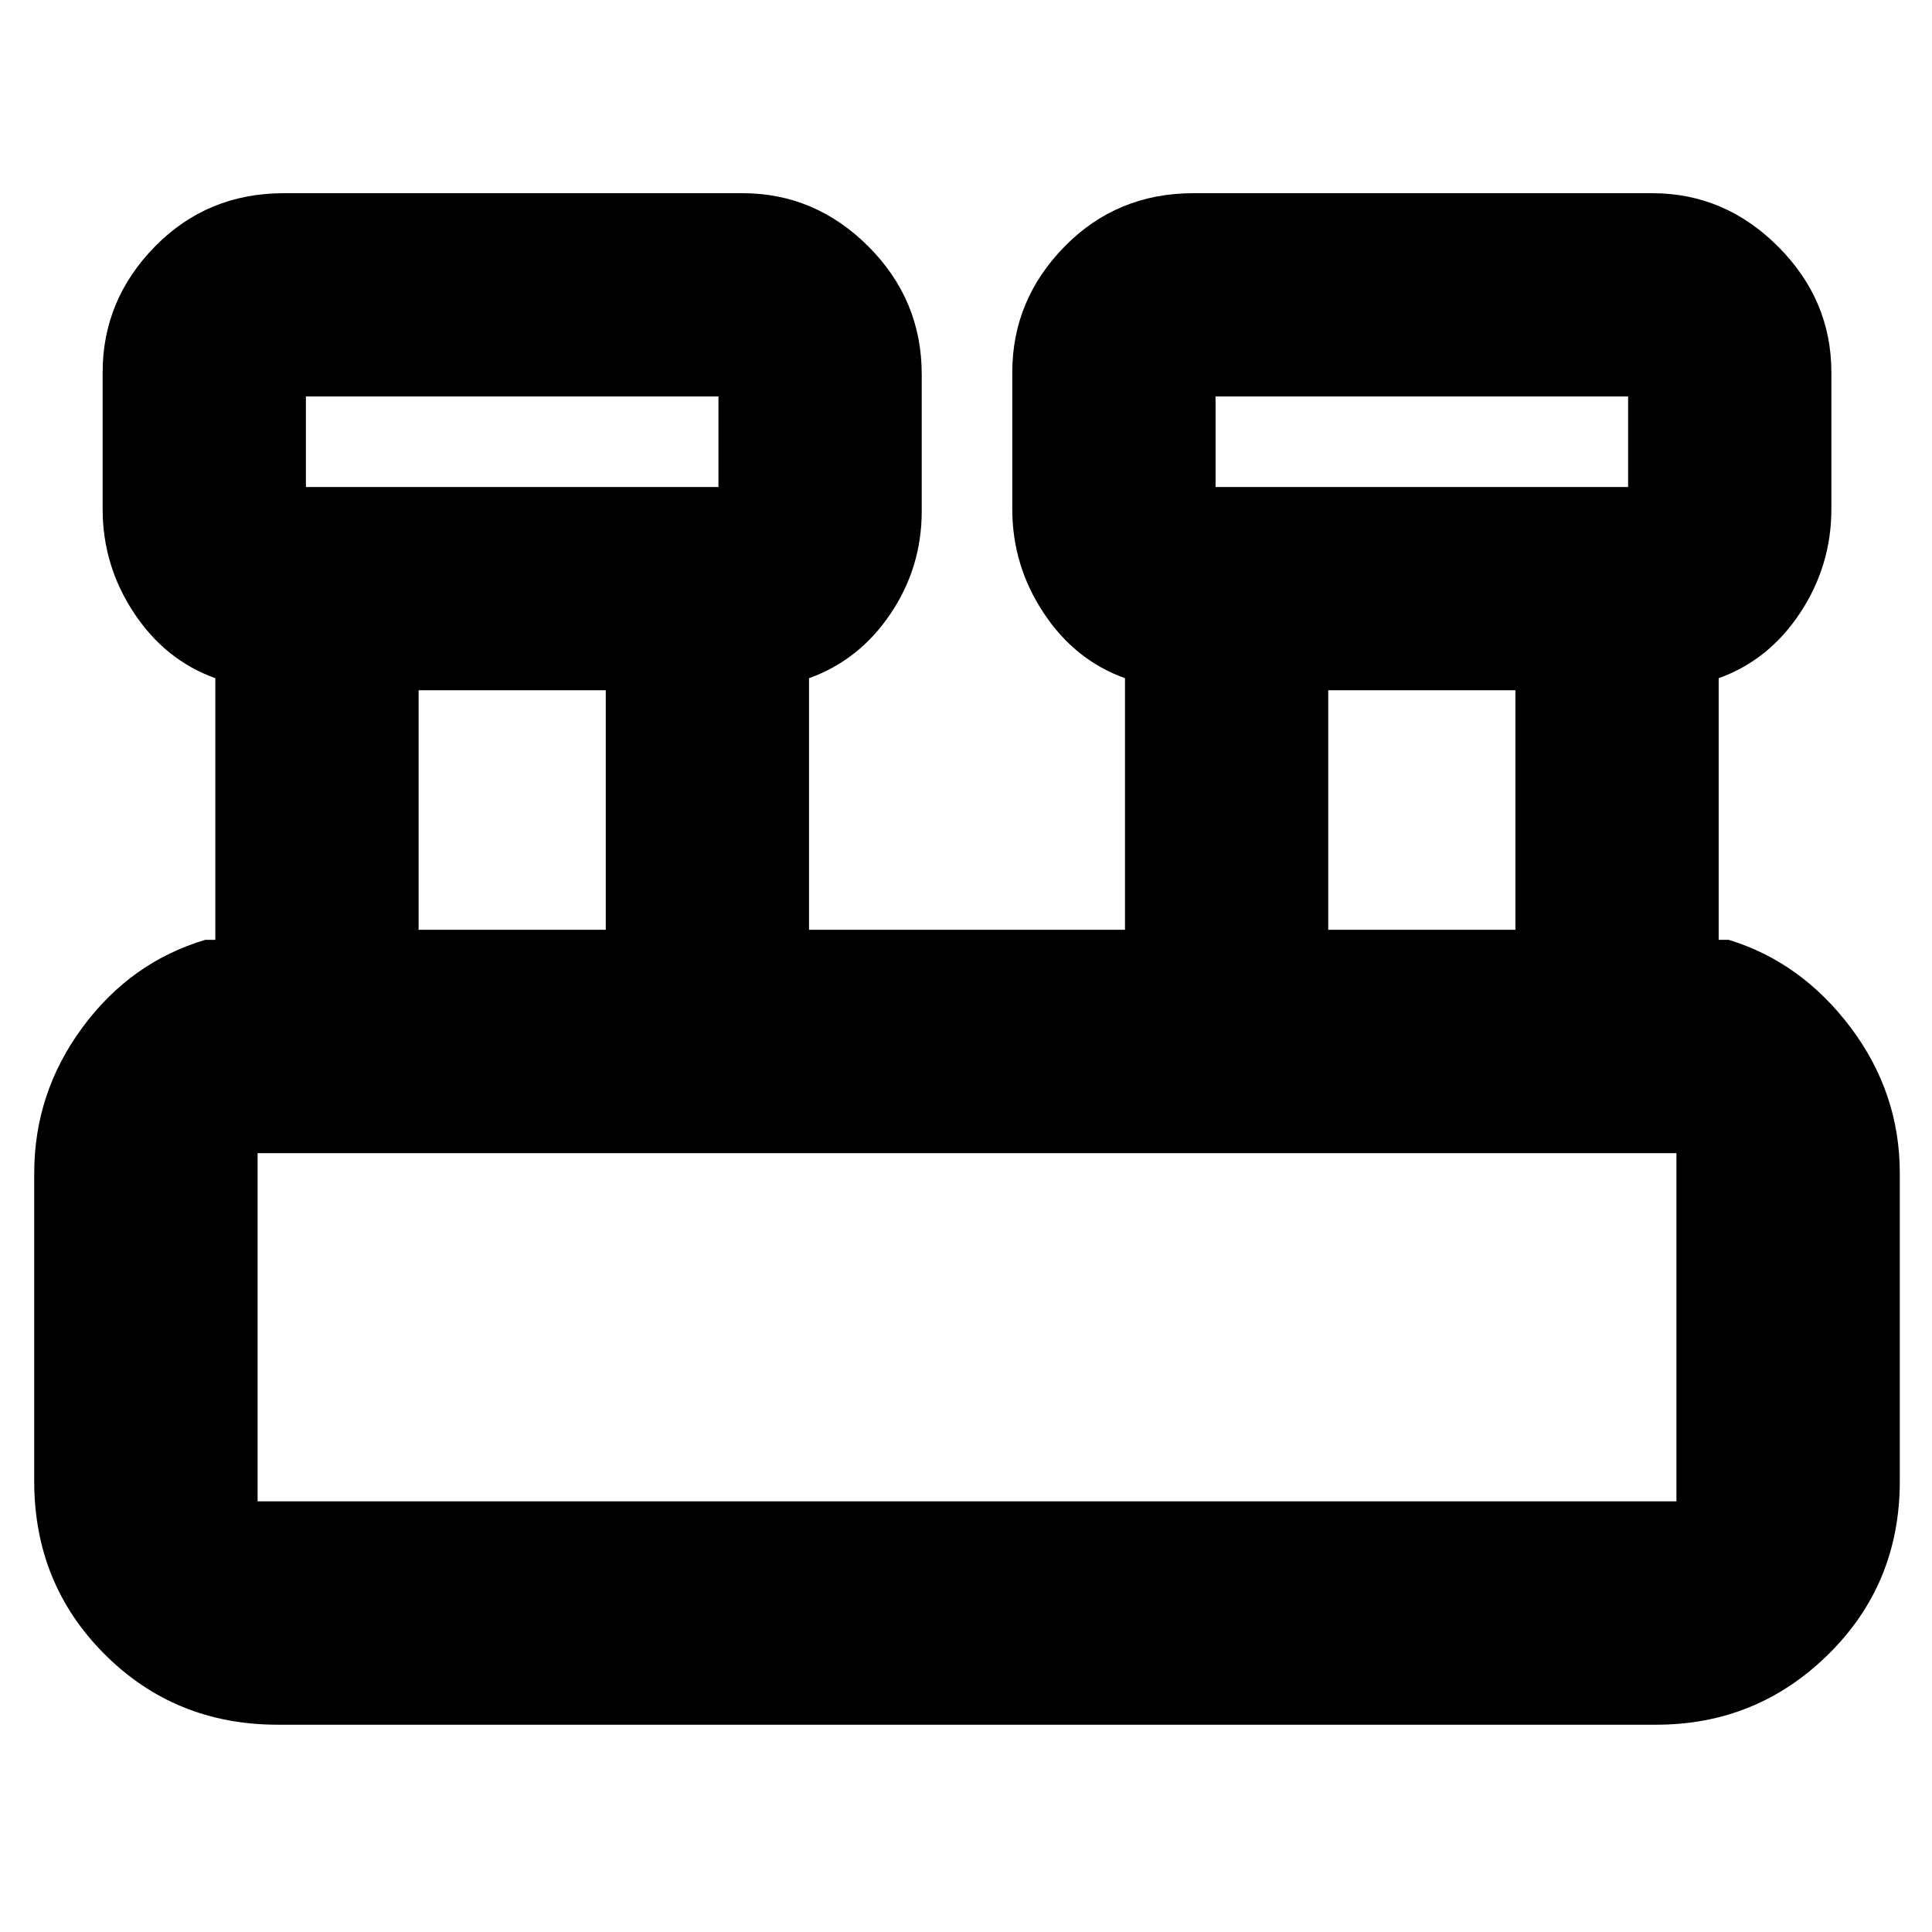<svg xmlns="http://www.w3.org/2000/svg" height="24" width="24"><path d="M3.45 21.425q-1.275 0-2.15-.875T.425 18.4v-3.825q0-1 .6-1.813.6-.812 1.525-1.087h.125v-3.25Q2.05 8.2 1.663 7.612q-.388-.587-.388-1.287v-1.7q0-.9.65-1.563.65-.662 1.6-.662h5.7q.9 0 1.563.662.662.663.662 1.588v1.7q0 .7-.388 1.275-.387.575-1.012.8v3.125h3.925V8.425q-.625-.225-1.012-.813-.388-.587-.388-1.287v-1.7q0-.9.65-1.563.65-.662 1.6-.662h5.7q.9 0 1.562.662.663.663.663 1.563v1.7q0 .7-.387 1.287-.388.588-1.013.813v3.25h.125q.9.275 1.513 1.087.612.813.612 1.813V18.4q0 1.275-.887 2.15-.888.875-2.138.875ZM15.1 6.05h5.125V4.925H15.1Zm-11.3 0h5.125V4.925H3.8Zm12.7 5.5h2.325V8.575H16.5Zm-11.3 0h2.325V8.575H5.2Zm-2 7.1h17.625v-4.325H3.2v4.325Zm.6-12.6V4.925 6.05Zm11.3 0V4.925 6.05ZM3.2 18.65v-4.325 4.325Z"/></svg>